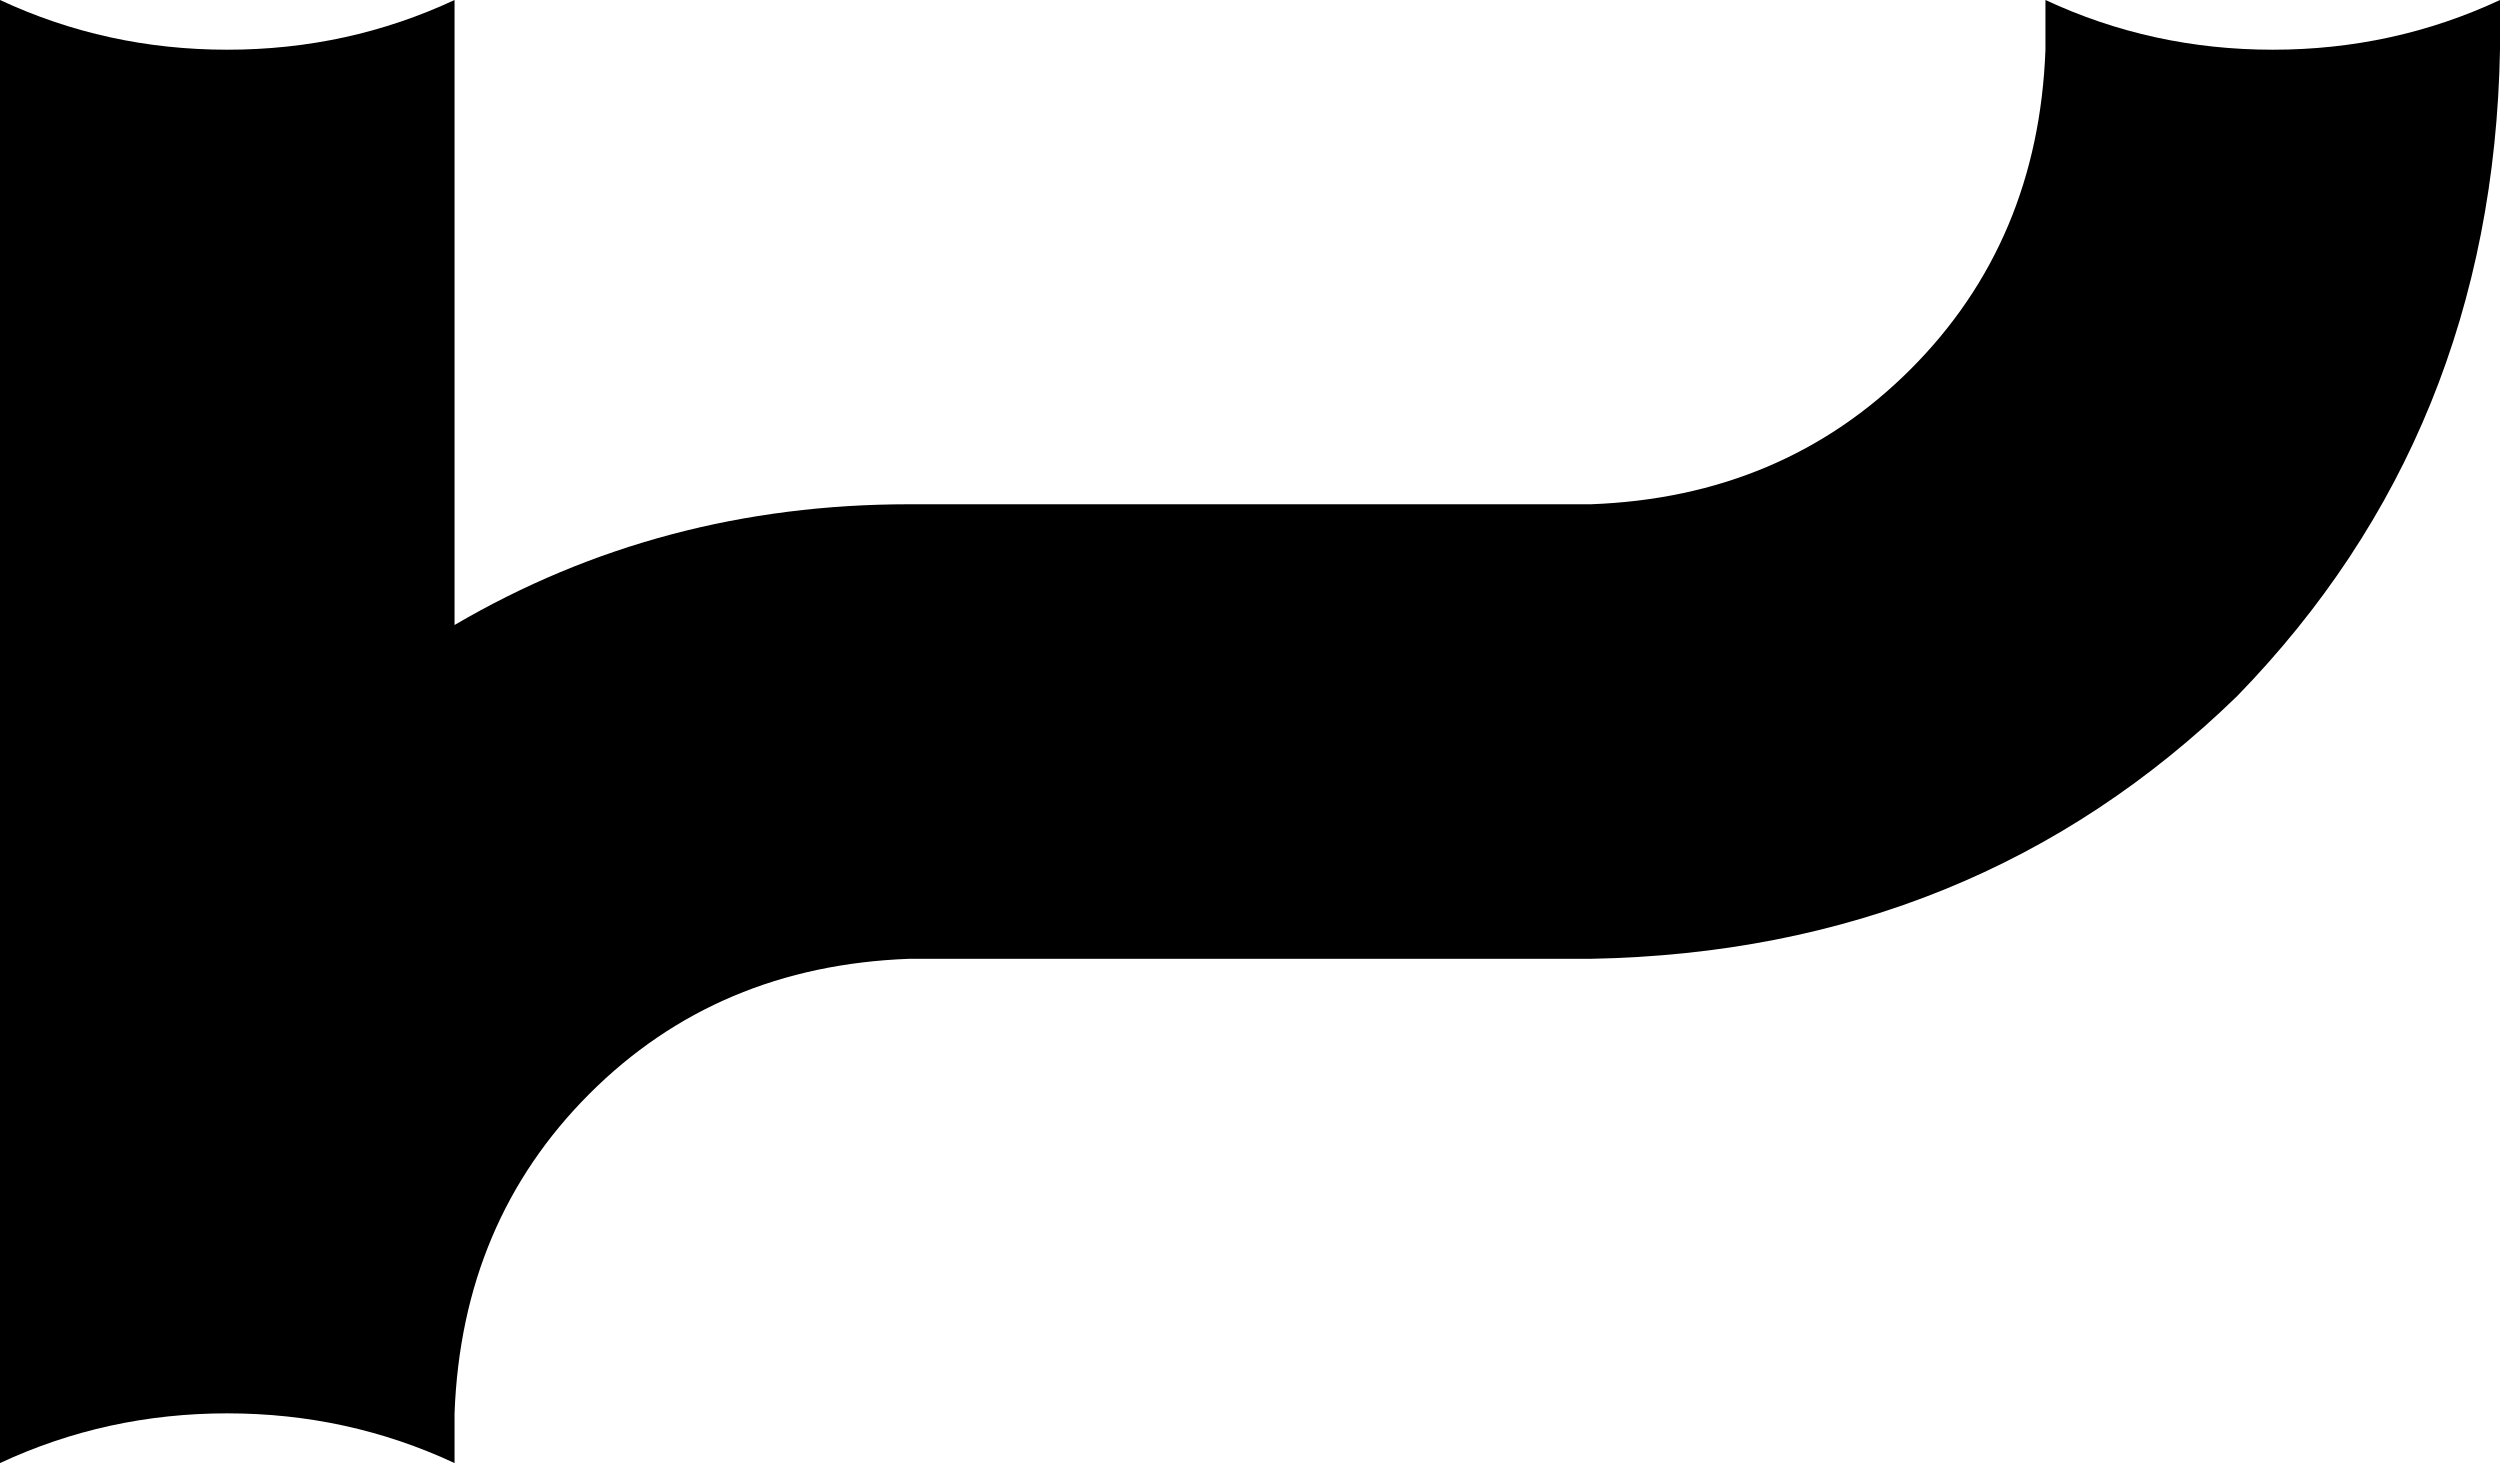 <svg xmlns="http://www.w3.org/2000/svg" viewBox="0 0 352 206">
    <path d="M 64 0 Q 49 7 32 7 Q 15 7 0 0 L 0 199 L 0 206 Q 15 199 32 199 Q 49 199 64 206 L 64 199 Q 65 172 83 154 Q 101 136 128 135 L 224 135 Q 278 134 315 98 Q 351 61 352 7 L 352 0 Q 337 7 320 7 Q 303 7 288 0 L 288 7 Q 287 34 269 52 Q 251 70 224 71 L 128 71 Q 93 71 64 88 L 64 0 L 64 0 Z"/>
</svg>

